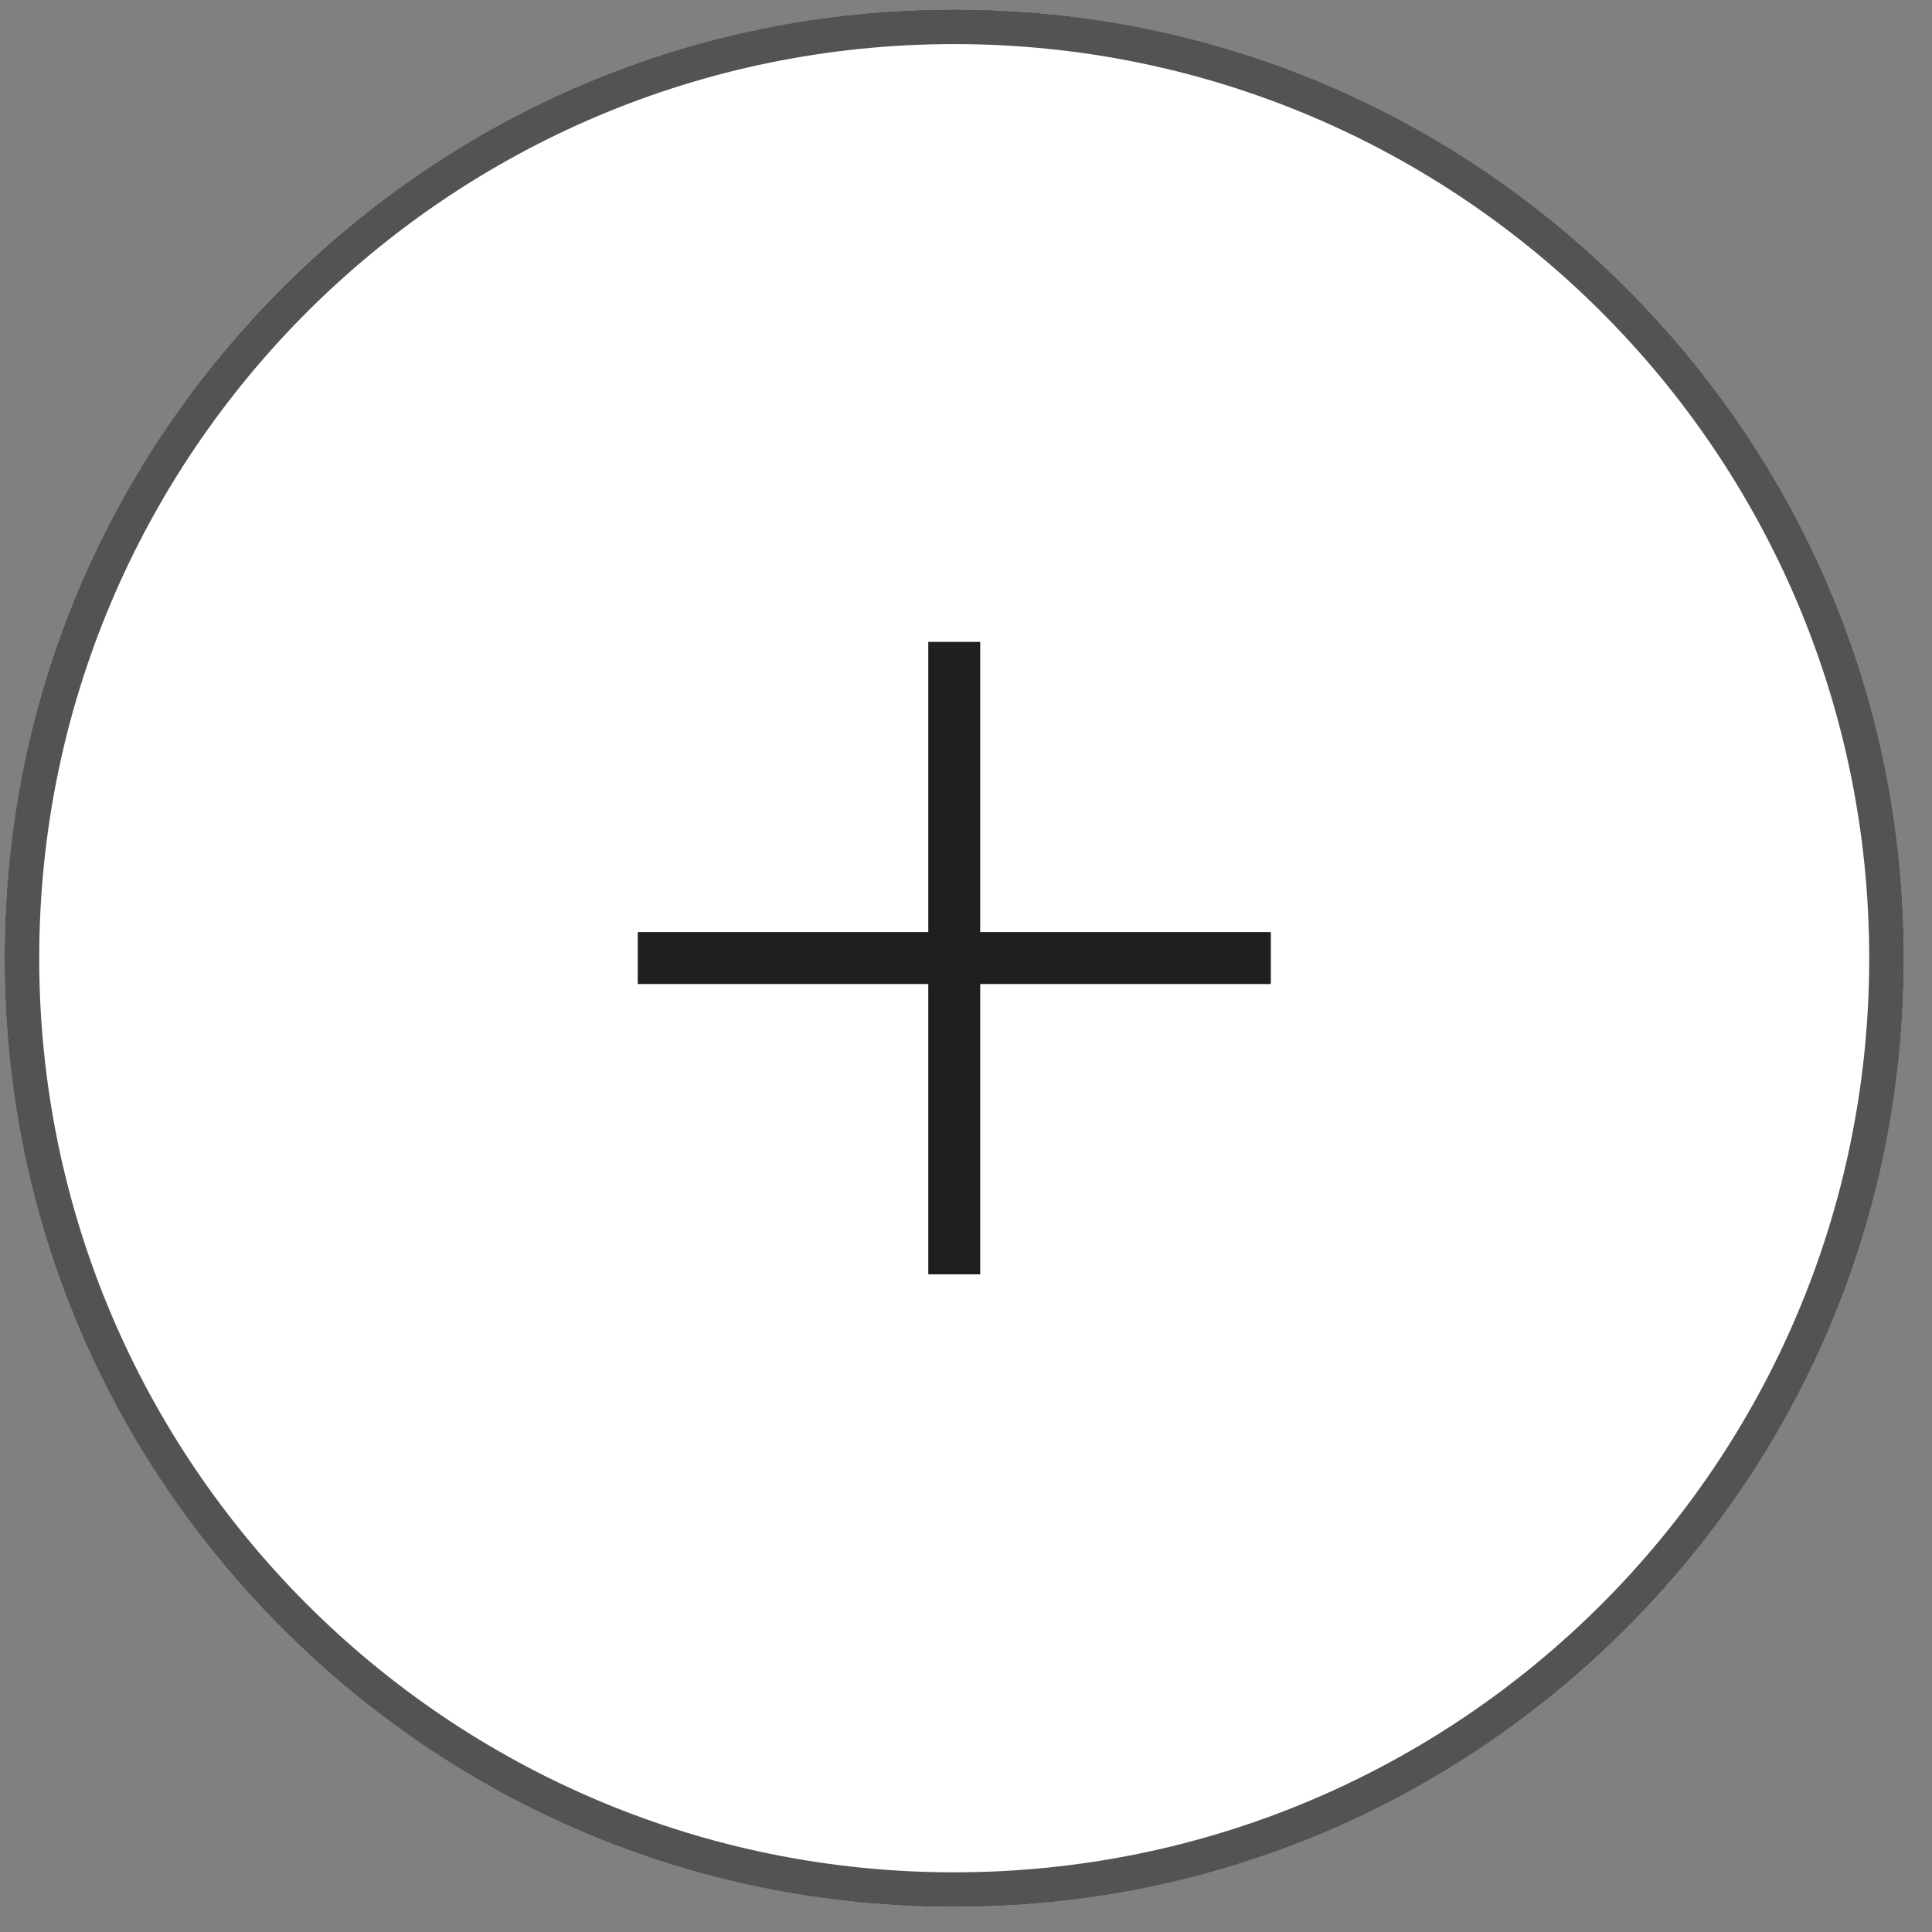 <svg width="59" height="59" viewBox="0 0 59 59" fill="none" xmlns="http://www.w3.org/2000/svg">
<rect x="0" y="0" width="59" height="59" fill="#808080" stroke="none"/>
<ellipse cx="29.14" cy="29.262" rx="28.999" ry="28.973" fill="white"/>
<path d="M57.611 29.262C57.611 44.97 44.864 57.706 29.14 57.706C13.416 57.706 0.669 44.97 0.669 29.262C0.669 13.553 13.416 0.818 29.14 0.818C44.864 0.818 57.611 13.553 57.611 29.262Z" stroke="#111111" stroke-opacity="0.72" stroke-width="1.057"/>
<g clip-path="url(#clip0_1264_15983)">
<path d="M29.141 19.602V38.917" stroke="#1F1F1F" stroke-width="1.586" stroke-linejoin="bevel"/>
<path d="M38.809 29.258H19.477" stroke="#1F1F1F" stroke-width="1.586" stroke-linejoin="bevel"/>
</g>
<defs>
<clipPath id="clip0_1264_15983">
<rect width="19.333" height="19.315" fill="white" transform="translate(19.477 19.602)"/>
</clipPath>
</defs>
</svg>
